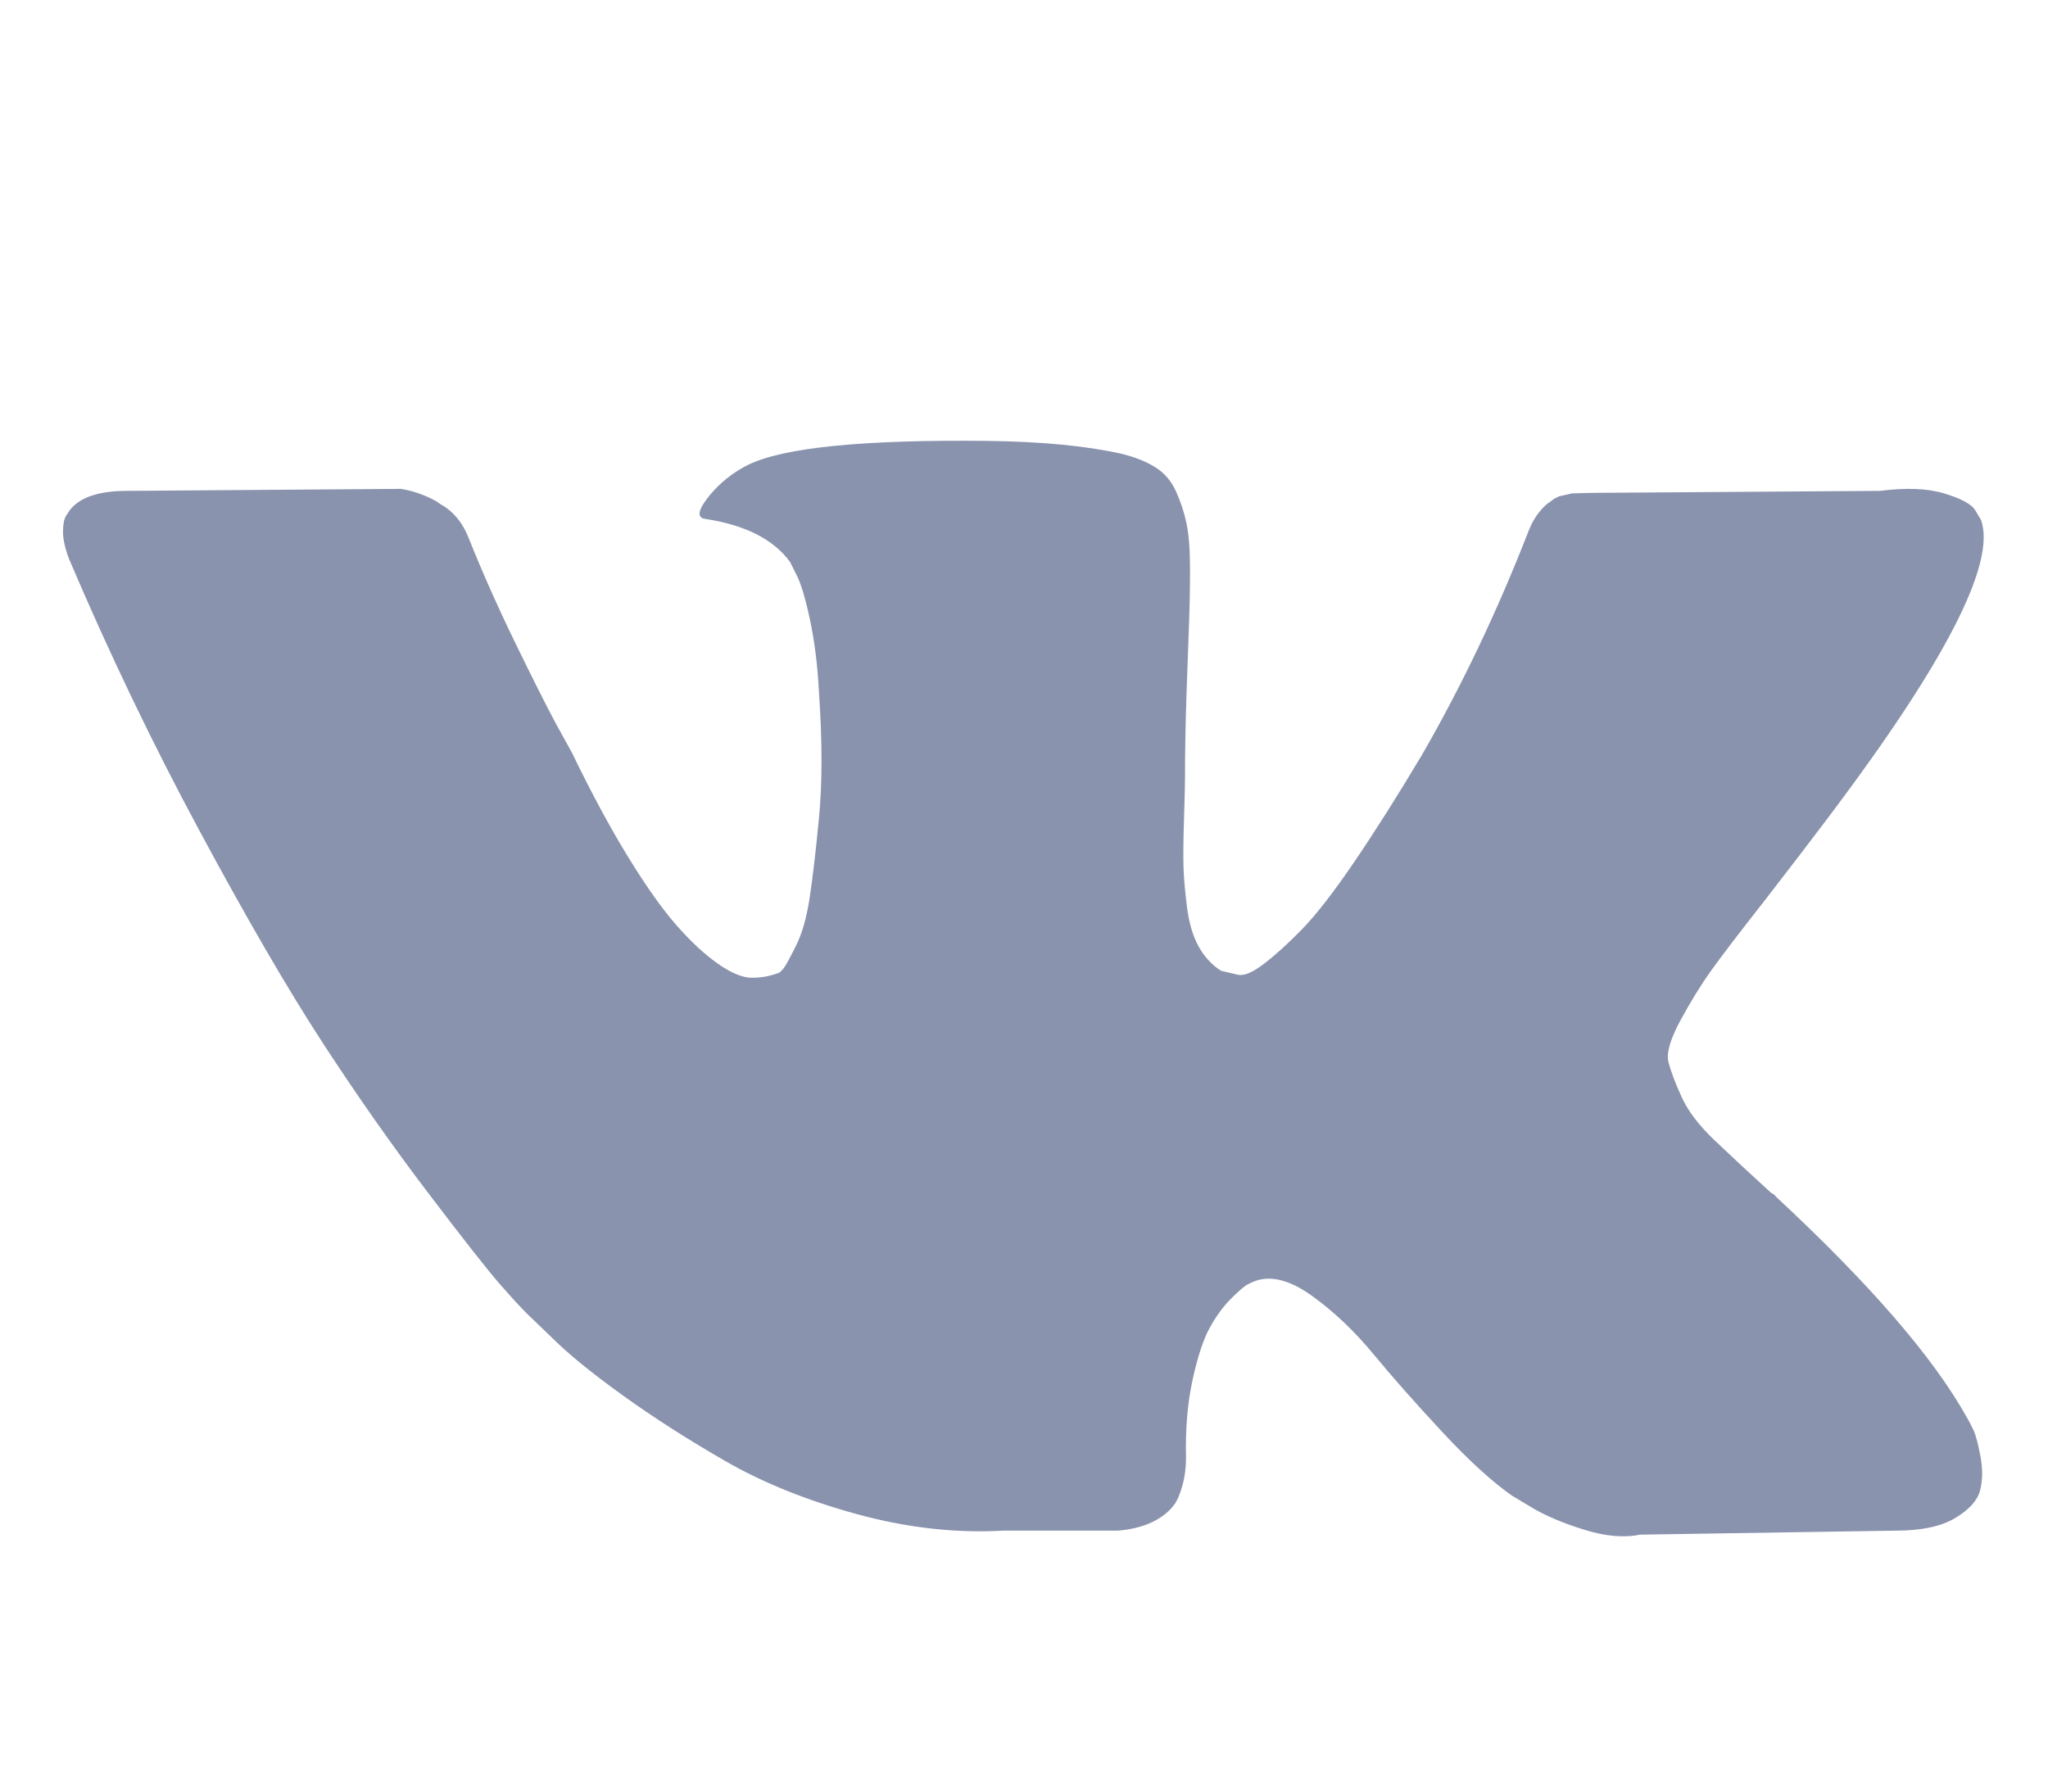 <?xml version="1.0" encoding="utf-8"?>
<svg width="2048" height="1792" viewBox="0 0 2048 1792" xmlns="http://www.w3.org/2000/svg"><path d="M1981 520q23 64-150 294-24 32-65 85-40 51-55 72t-30.5 49.5-12 42 13 34.5 32.5 43 57 53q4 2 5 4 141 131 191 221 3 5 6.5 12.5t7 26.5-.5 34-25 27.5-59 12.5l-256 4q-24 5-56-5t-52-22l-20-12q-30-21-70-64t-68.5-77.5-61-58-56.5-15.5q-3 1-8 3.5t-17 14.5-21.5 29.5-17 52-6.5 77.5q0 15-3.5 27.5t-7.5 18.5l-4 5q-18 19-53 22h-115q-71 4-146-16.5t-131.5-53-103-66-70.5-57.5l-25-24q-10-10-27.5-30t-71.5-91-106-151-122.5-211-130.5-272q-6-16-6-27t3-16l4-6q15-19 57-19l274-2q12 2 23 6.5t16 8.5l5 3q16 11 24 32 20 50 46 103.5t41 81.5l16 29q29 60 56 104t48.5 68.5 41.5 38.5 34 14 27-5q2-1 5-5t12-22 13.5-47 9.5-81 0-125q-2-40-9-73t-14-46l-6-12q-25-34-85-43-13-2 5-24 16-19 38-30 53-26 239-24 82 1 135 13 20 5 33.5 13.5t20.5 24 10.5 32 3.5 45.5-1 55-2.5 70.5-1.5 82.5q0 11-1 42t-.5 48 3.5 40.5 11.5 39 22.5 24.5q8 2 17 4t26-11 38-34.5 52-67 68-107.5q60-104 107-225 4-10 10-17.5t11-10.5l4-3 5-2.5 13-3 20-.5 288-2q39-5 64 2.5t31 16.5z" fill="#8993ad"/></svg>